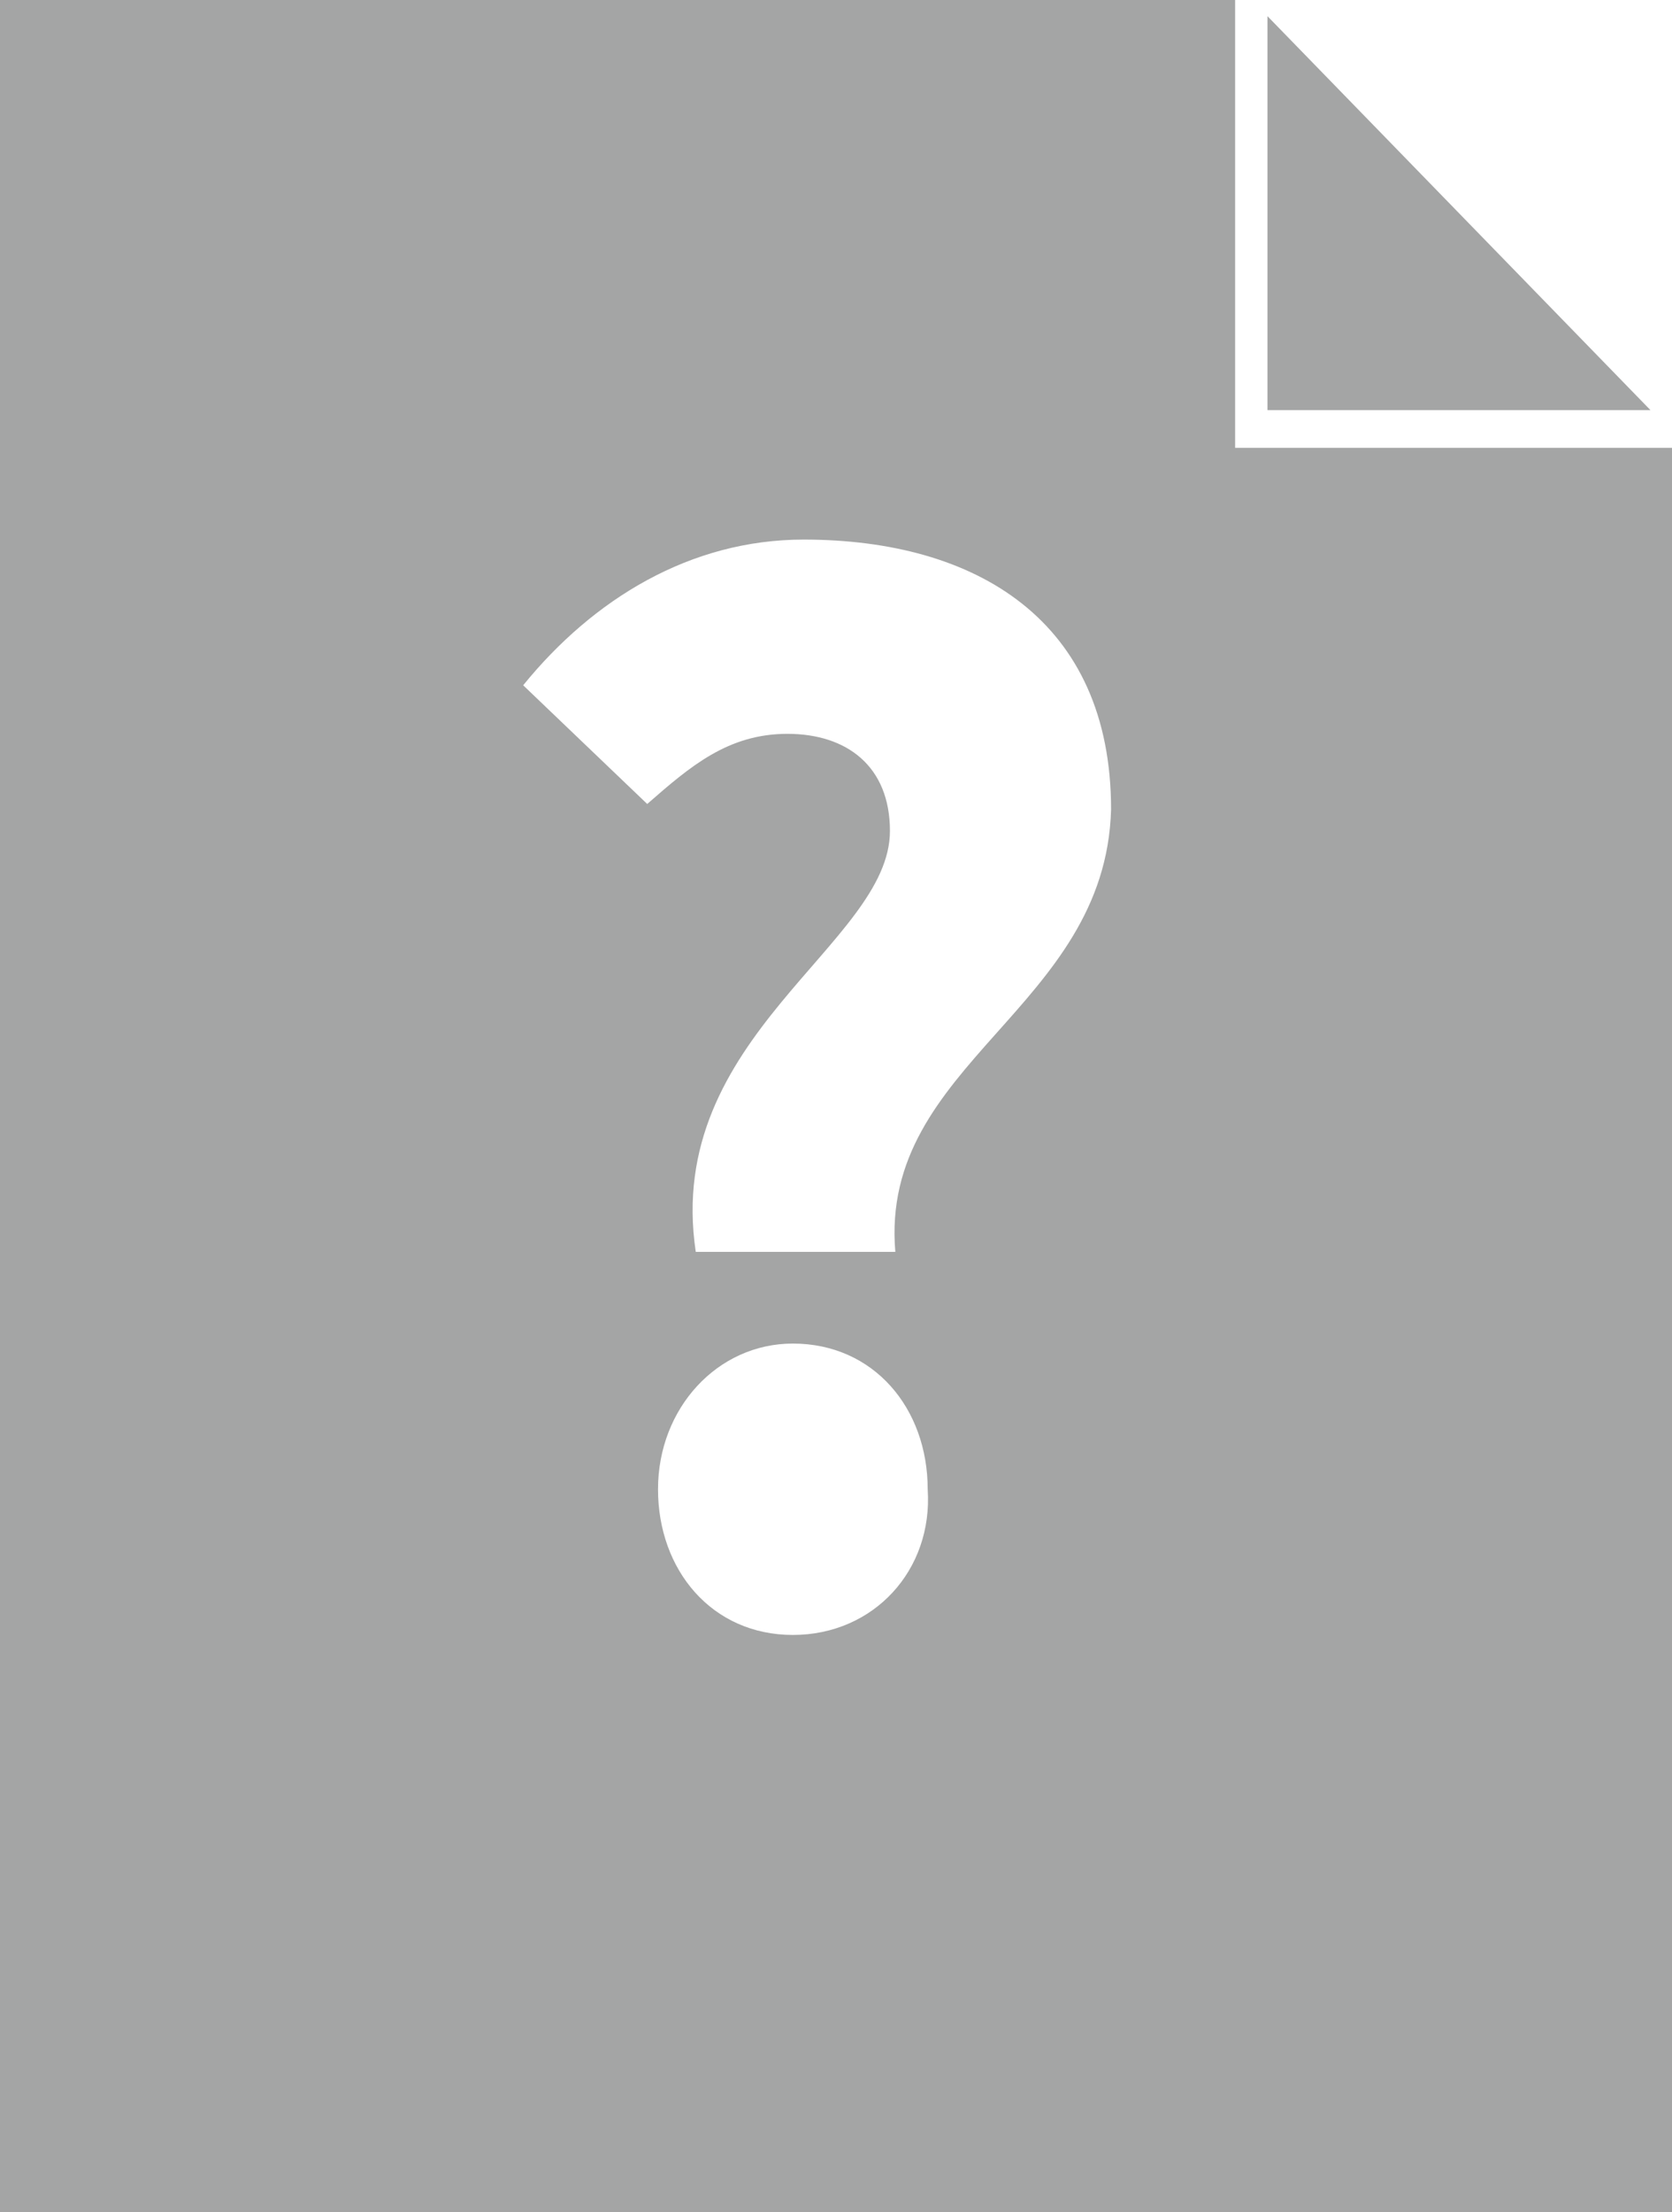 <?xml version="1.0" encoding="utf-8"?>
<!-- Generator: Adobe Illustrator 18.1.1, SVG Export Plug-In . SVG Version: 6.00 Build 0)  -->
<svg version="1.1" id="Layer_1" xmlns="http://www.w3.org/2000/svg" xmlns:xlink="http://www.w3.org/1999/xlink" x="0px" y="0px"
	 viewBox="-220.5 376.5 31 41" enable-background="new -220.5 376.5 31 41" xml:space="preserve">
<polygon fill="#A4A5A5" points="-197,376.8 -197,384.1 -189.9,384.1 "/>
<path fill="#A4A5A5" d="M-197.6,384.7v-8.2h-22.9v15.9v25.1h7.8h23.2v-17.2v-7.9v-7.6H-197.6z M-205.8,406.8c-1.5,0-2.5-1.2-2.5-2.7
	c0-1.5,1.1-2.7,2.5-2.7c1.5,0,2.5,1.2,2.5,2.7C-203.2,405.6-204.3,406.8-205.8,406.8z M-203.9,399.7h-3.7c-0.6-4,3.6-5.7,3.6-7.8
	c0-1.2-0.8-1.8-1.9-1.8c-1.1,0-1.8,0.6-2.6,1.3l-2.3-2.2c1.3-1.6,3.1-2.7,5.2-2.7c3.2,0,5.7,1.5,5.7,5
	C-200,395.2-204.2,396.2-203.9,399.7z"/>
</svg>
